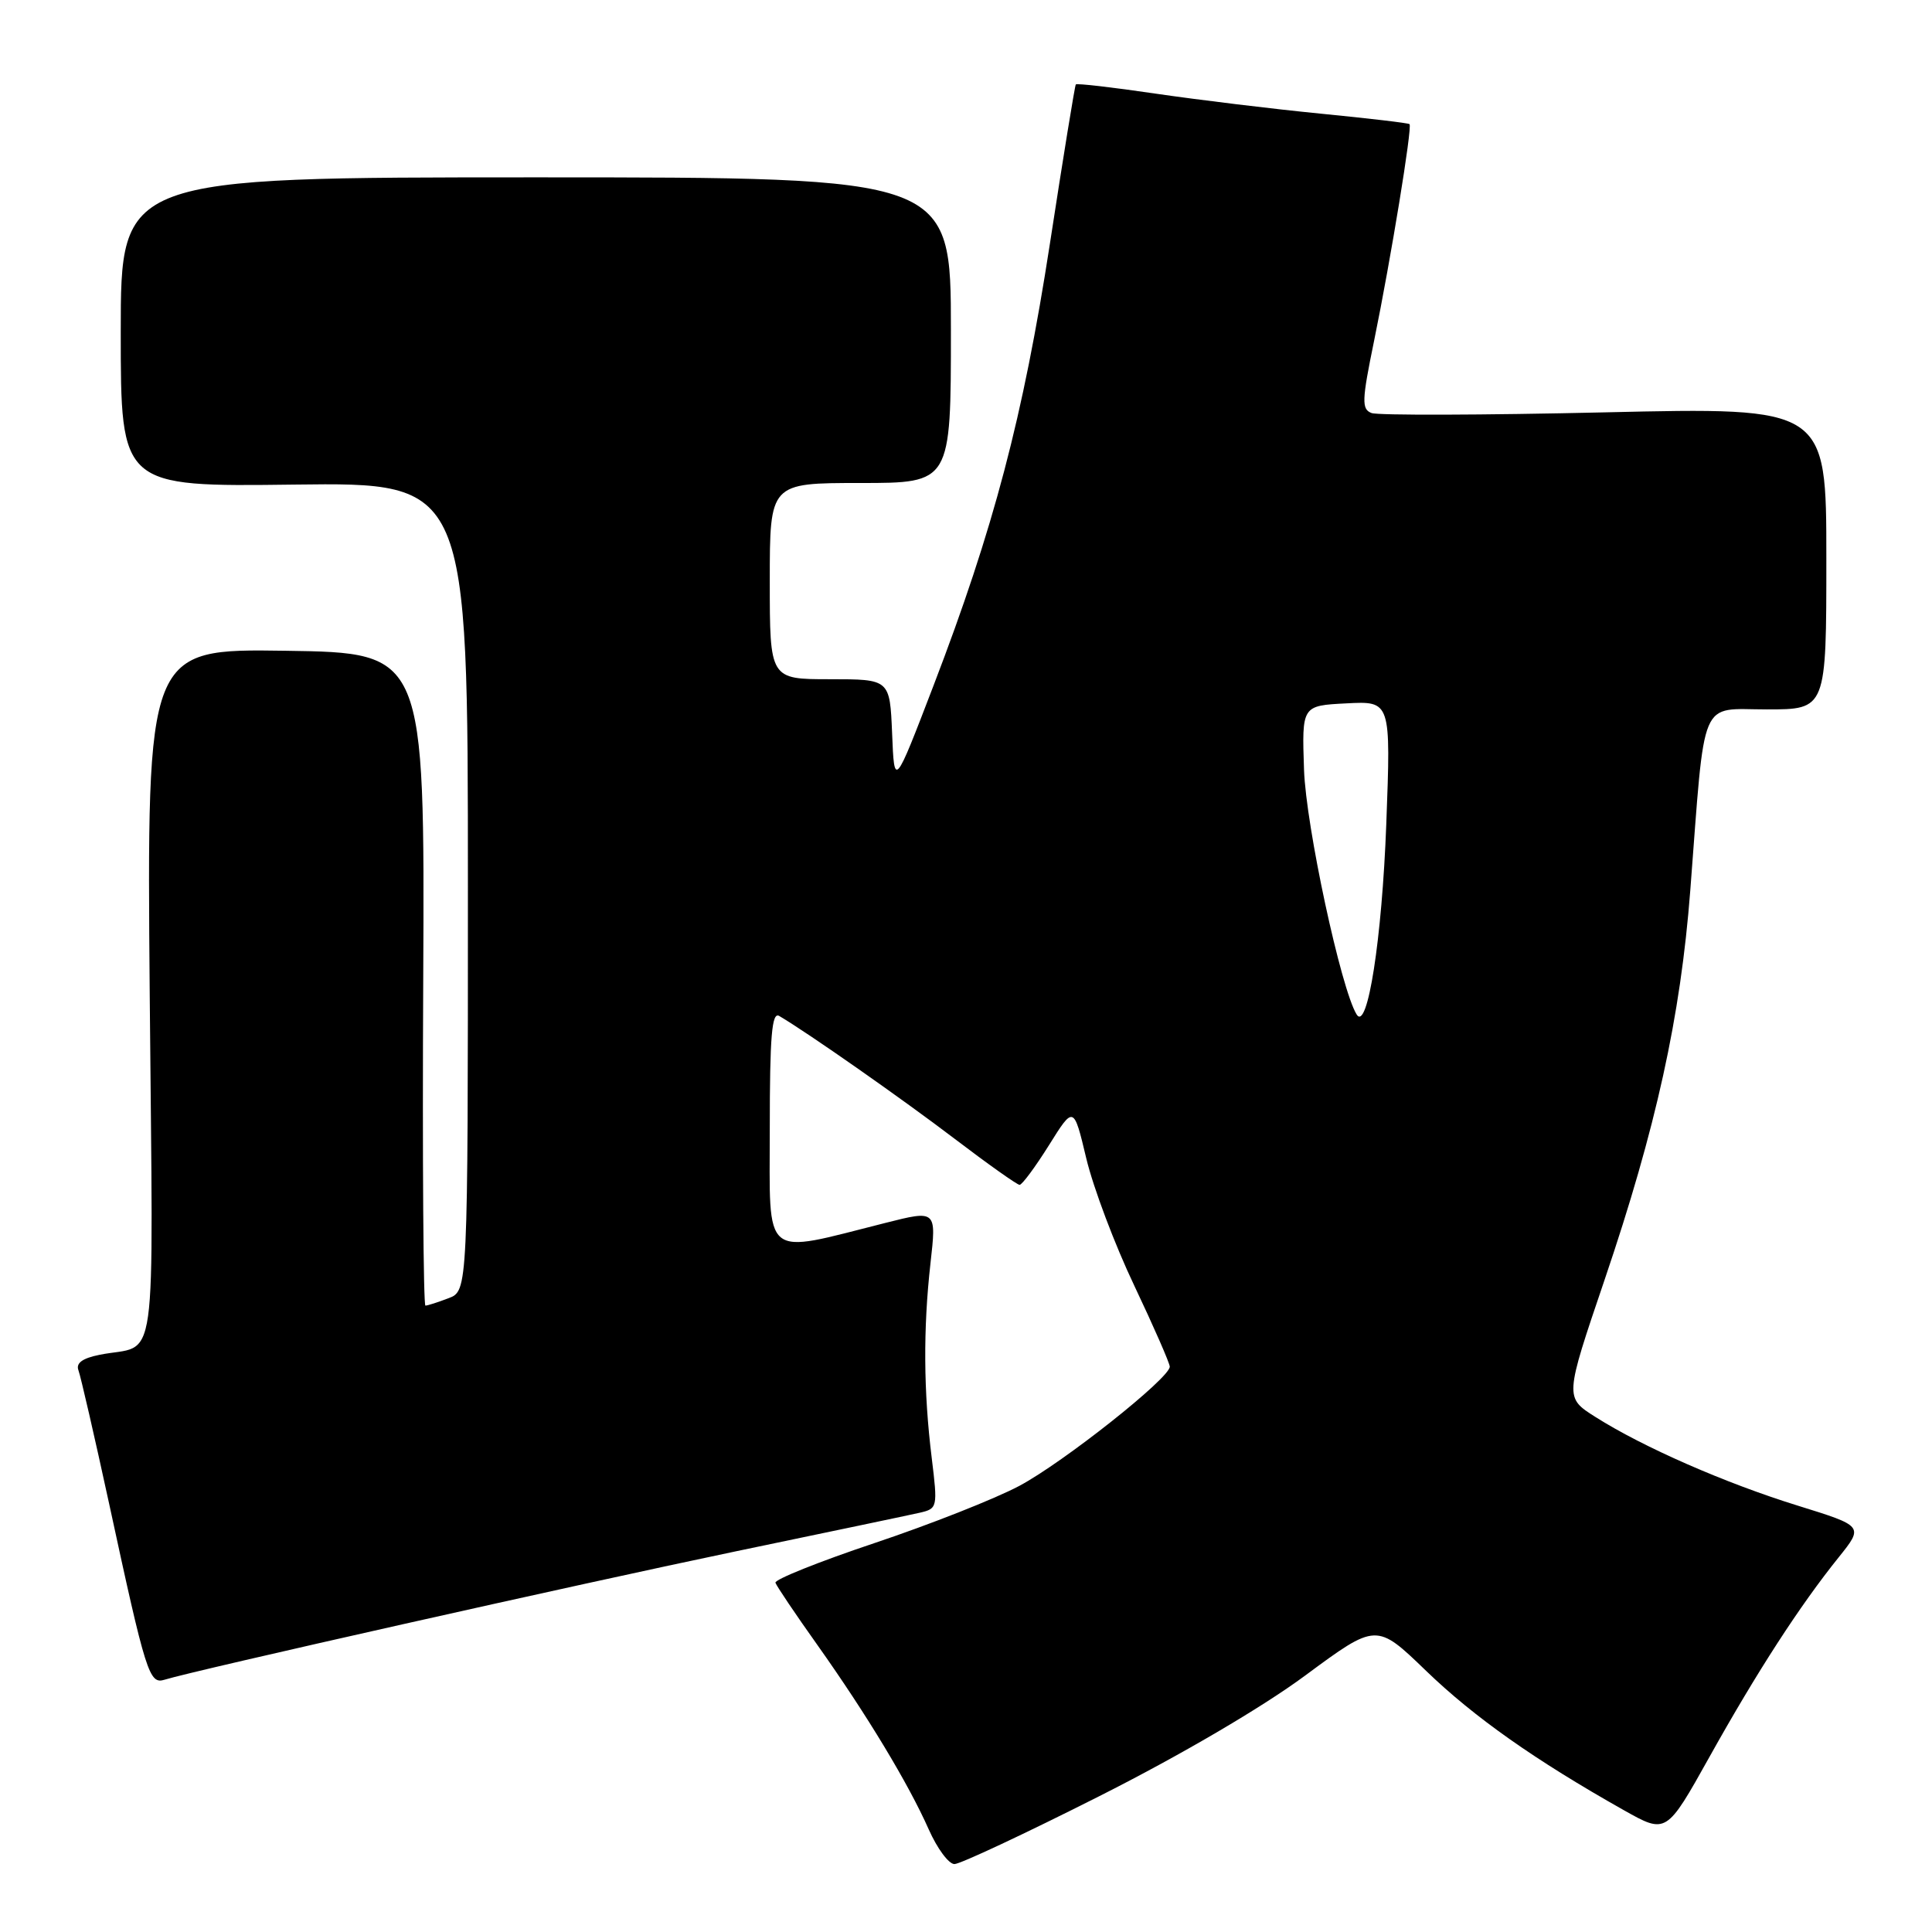 <?xml version="1.0" encoding="UTF-8" standalone="no"?>
<!DOCTYPE svg PUBLIC "-//W3C//DTD SVG 1.1//EN" "http://www.w3.org/Graphics/SVG/1.1/DTD/svg11.dtd" >
<svg xmlns="http://www.w3.org/2000/svg" xmlns:xlink="http://www.w3.org/1999/xlink" version="1.1" viewBox="0 0 256 256">
 <g >
 <path fill="currentColor"
d=" M 145.67 238.00 C 156.42 232.58 167.25 226.23 172.94 222.02 C 182.38 215.04 182.38 215.04 188.96 221.39 C 195.33 227.54 203.42 233.24 215.15 239.85 C 220.80 243.03 220.80 243.03 226.53 232.77 C 232.81 221.52 238.49 212.75 243.63 206.36 C 246.95 202.22 246.95 202.22 238.23 199.51 C 228.61 196.53 217.72 191.76 211.41 187.76 C 207.32 185.18 207.32 185.18 212.61 169.60 C 219.44 149.47 222.68 134.77 223.97 118.00 C 225.98 91.86 225.07 94.00 234.12 94.00 C 242.00 94.00 242.00 94.00 242.00 73.98 C 242.00 53.96 242.00 53.96 212.63 54.64 C 196.48 55.01 182.58 55.05 181.74 54.73 C 180.40 54.22 180.44 53.11 182.08 45.13 C 184.29 34.34 187.16 16.82 186.77 16.45 C 186.62 16.30 181.32 15.68 175.00 15.06 C 168.68 14.44 158.84 13.24 153.14 12.41 C 147.44 11.57 142.68 11.02 142.55 11.19 C 142.42 11.36 140.87 20.88 139.11 32.34 C 135.58 55.20 131.68 70.03 123.69 90.86 C 118.50 104.39 118.50 104.39 118.21 97.19 C 117.91 90.00 117.91 90.00 109.96 90.00 C 102.00 90.00 102.00 90.00 102.00 77.00 C 102.00 64.00 102.00 64.00 114.00 64.00 C 126.00 64.00 126.00 64.00 126.00 43.75 C 126.00 23.50 126.00 23.50 71.00 23.50 C 16.00 23.50 16.00 23.50 16.00 44.00 C 16.00 64.50 16.00 64.50 39.00 64.21 C 62.00 63.93 62.00 63.93 62.00 117.49 C 62.00 171.05 62.00 171.05 59.43 172.02 C 58.02 172.56 56.65 173.00 56.37 173.00 C 56.10 173.00 55.96 153.54 56.08 129.75 C 56.28 86.50 56.28 86.50 37.87 86.23 C 19.45 85.96 19.45 85.96 19.84 131.87 C 20.28 183.27 21.03 177.94 13.18 179.52 C 10.89 179.98 10.03 180.63 10.40 181.59 C 10.69 182.37 12.52 190.31 14.46 199.25 C 19.35 221.87 19.77 223.20 21.81 222.57 C 25.66 221.36 77.10 209.81 97.50 205.56 C 109.60 203.04 120.58 200.74 121.89 200.44 C 124.22 199.90 124.26 199.73 123.46 193.20 C 122.37 184.36 122.32 176.09 123.29 167.42 C 124.09 160.33 124.09 160.33 117.29 162.05 C 100.82 166.20 102.00 167.17 102.00 149.53 C 102.00 137.29 102.27 134.04 103.25 134.62 C 107.06 136.86 119.55 145.61 126.50 150.90 C 130.90 154.25 134.77 156.99 135.10 157.00 C 135.43 157.00 137.18 154.64 138.99 151.75 C 142.27 146.50 142.27 146.50 143.94 153.50 C 144.86 157.35 147.72 164.95 150.31 170.38 C 152.89 175.82 155.00 180.64 155.00 181.09 C 155.00 182.61 140.93 193.76 135.06 196.89 C 131.85 198.60 123.21 202.01 115.86 204.47 C 108.51 206.93 102.61 209.30 102.75 209.72 C 102.89 210.15 105.40 213.88 108.33 218.00 C 114.90 227.27 120.38 236.36 123.06 242.40 C 124.18 244.93 125.71 247.00 126.47 247.00 C 127.23 247.00 135.87 242.95 145.67 238.00 Z  M 179.76 134.42 C 177.69 131.07 173.05 109.50 172.79 102.00 C 172.50 93.50 172.50 93.50 178.40 93.20 C 184.30 92.89 184.30 92.89 183.69 109.20 C 183.12 124.41 181.20 136.75 179.76 134.42 Z "/>
</g>
</svg>
